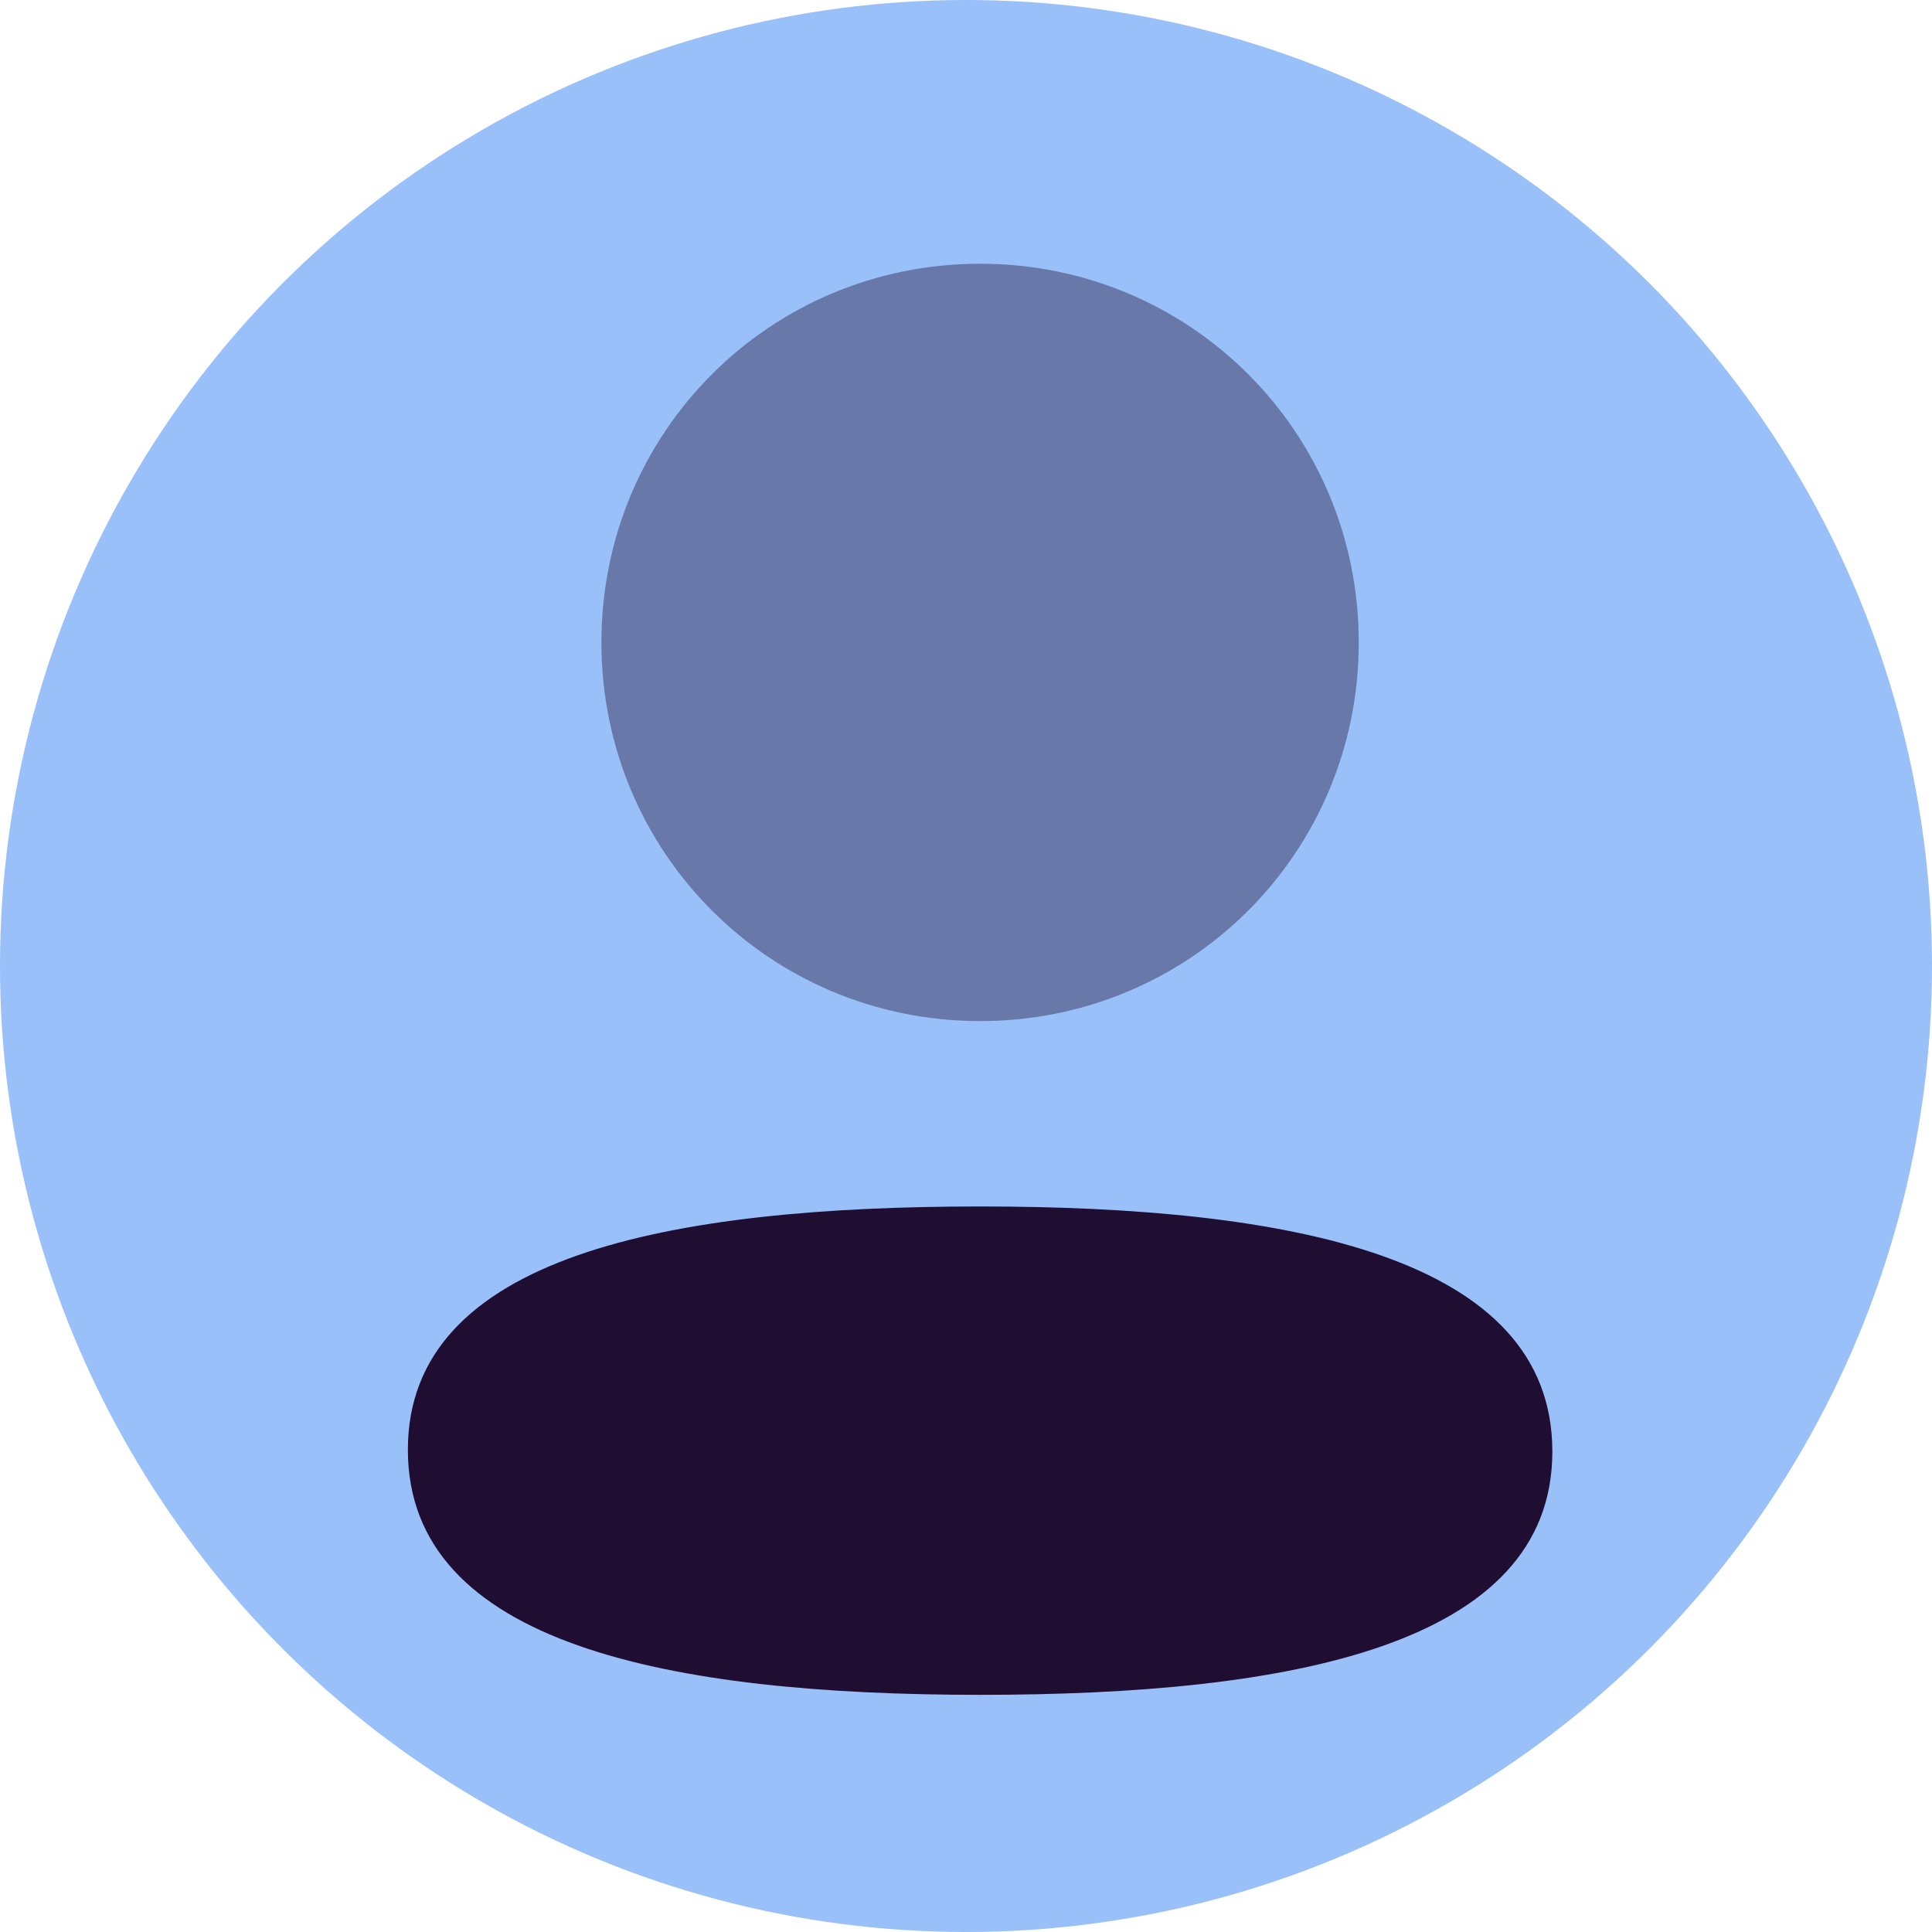 <svg width="45" height="45" viewBox="0 0 45 45" fill="none" xmlns="http://www.w3.org/2000/svg">
<circle cx="22.5" cy="22.5" r="22.5" fill="#99C0F9"/>
<path d="M22.828 28.101C15.64 28.101 9.5 29.234 9.5 33.768C9.5 38.303 15.602 39.476 22.828 39.476C30.017 39.476 36.157 38.344 36.157 33.809C36.157 29.274 30.057 28.101 22.828 28.101Z" fill="#200E32"/>
<path opacity="0.4" d="M22.828 23.783C27.725 23.783 31.648 19.858 31.648 14.963C31.648 10.068 27.725 6.143 22.828 6.143C17.933 6.143 14.008 10.068 14.008 14.963C14.008 19.858 17.933 23.783 22.828 23.783Z" fill="#200E32"/>
</svg>